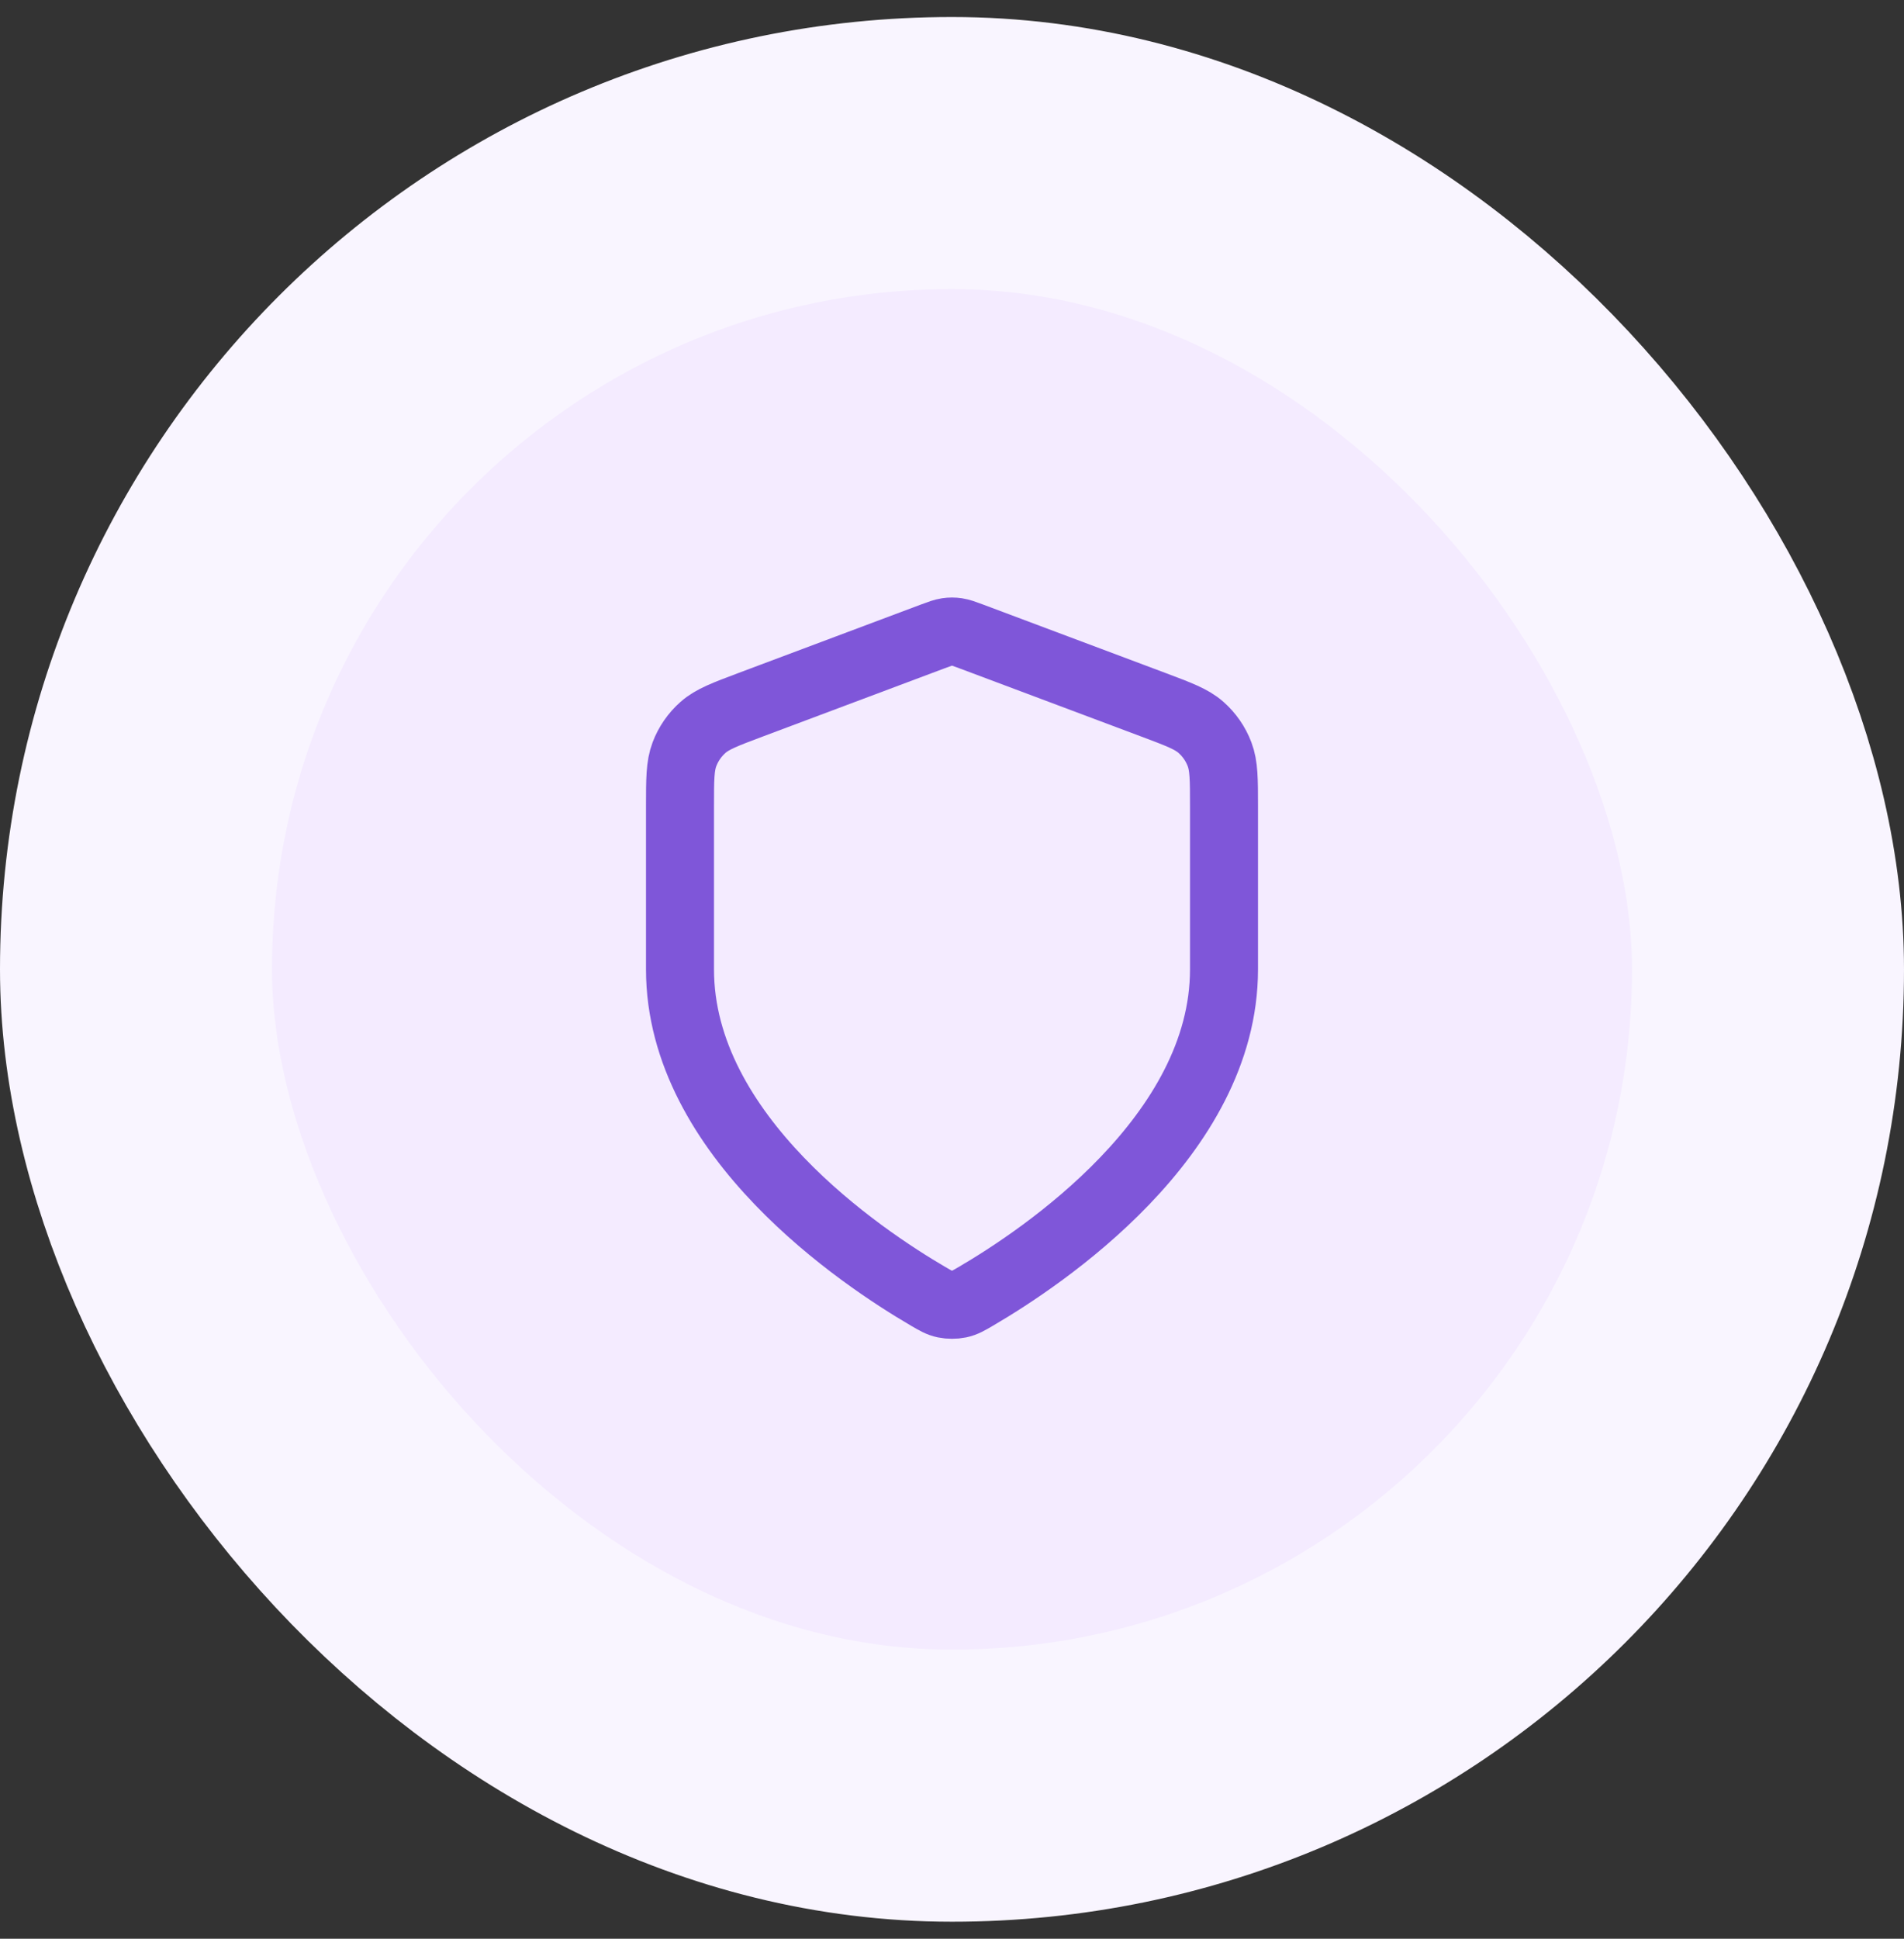 <svg width="56" height="57" viewBox="0 0 56 57" fill="none" xmlns="http://www.w3.org/2000/svg">
<rect x="0" y="0" width="56" height="57" fill="#333333" stroke="none"/>
<rect x="4" y="4.5" width="48" height="48" rx="24" fill="#F4EBFF"/>
<path d="M27.302 38.115C27.523 38.244 27.634 38.309 27.79 38.342C27.912 38.368 28.088 38.368 28.21 38.342C28.366 38.309 28.477 38.244 28.698 38.115C30.646 36.978 36 33.408 36 28.5V23.718C36 22.918 36 22.518 35.869 22.175C35.754 21.871 35.566 21.6 35.322 21.385C35.047 21.142 34.672 21.002 33.924 20.721L28.562 18.71C28.354 18.633 28.25 18.594 28.143 18.578C28.048 18.564 27.952 18.564 27.857 18.578C27.75 18.594 27.646 18.633 27.438 18.71L22.076 20.721C21.328 21.002 20.953 21.142 20.678 21.385C20.434 21.6 20.246 21.871 20.131 22.175C20 22.518 20 22.918 20 23.718V28.5C20 33.408 25.354 36.978 27.302 38.115Z" stroke="#7F56D9" stroke-width="2" stroke-linecap="round" stroke-linejoin="round"/>
<rect x="4" y="4.5" width="48" height="48" rx="24" stroke="#F9F5FF" stroke-width="8"/>
</svg>
